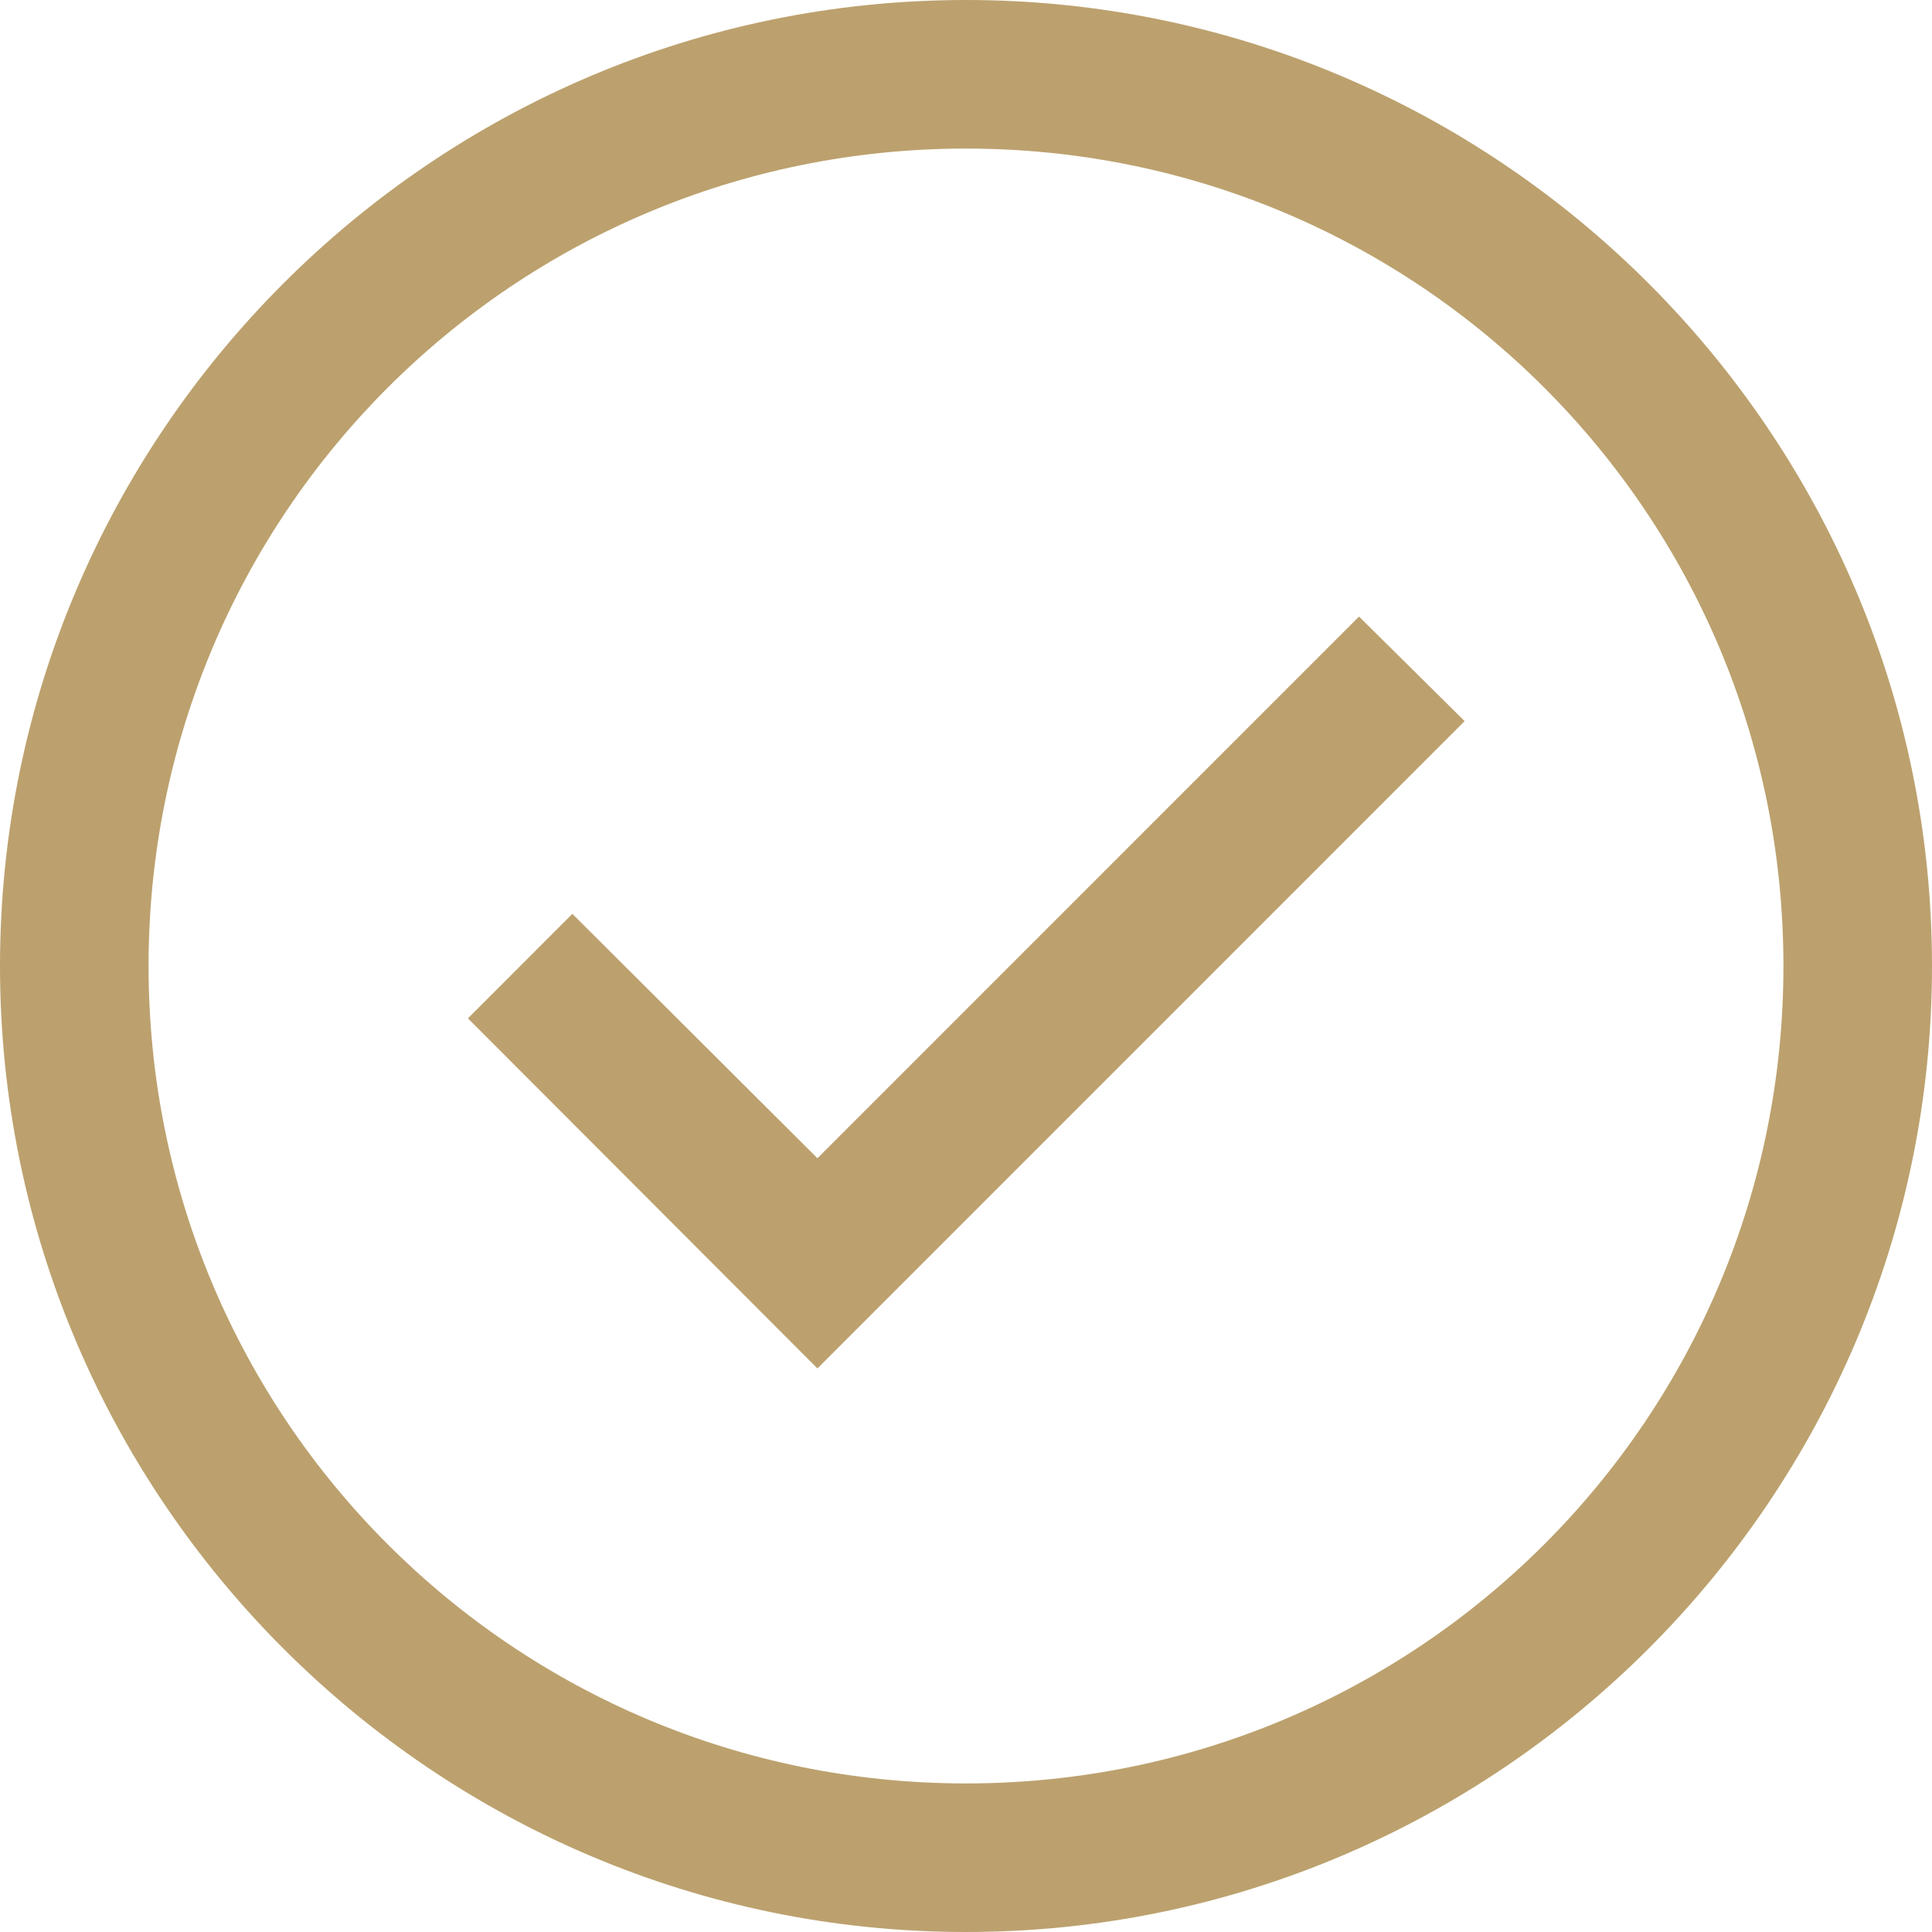 <svg xmlns="http://www.w3.org/2000/svg" width="20" height="20" viewBox="0 0 20 20">
    <path fill="#BCA16E" d="M10 0C4.49 0 0 4.49 0 10s4.49 10 10 10 10-4.49 10-10S15.51 0 10 0zm0 1.538c4.681 0 8.462 3.78 8.462 8.462 0 4.681-3.78 8.462-8.462 8.462-4.681 0-8.462-3.78-8.462-8.462 0-4.681 3.78-8.462 8.462-8.462zm4.069 4.844L8.462 11.99 5.925 9.46l-1.081 1.082 3.618 3.624 6.7-6.701-1.093-1.082z"/>
</svg>
